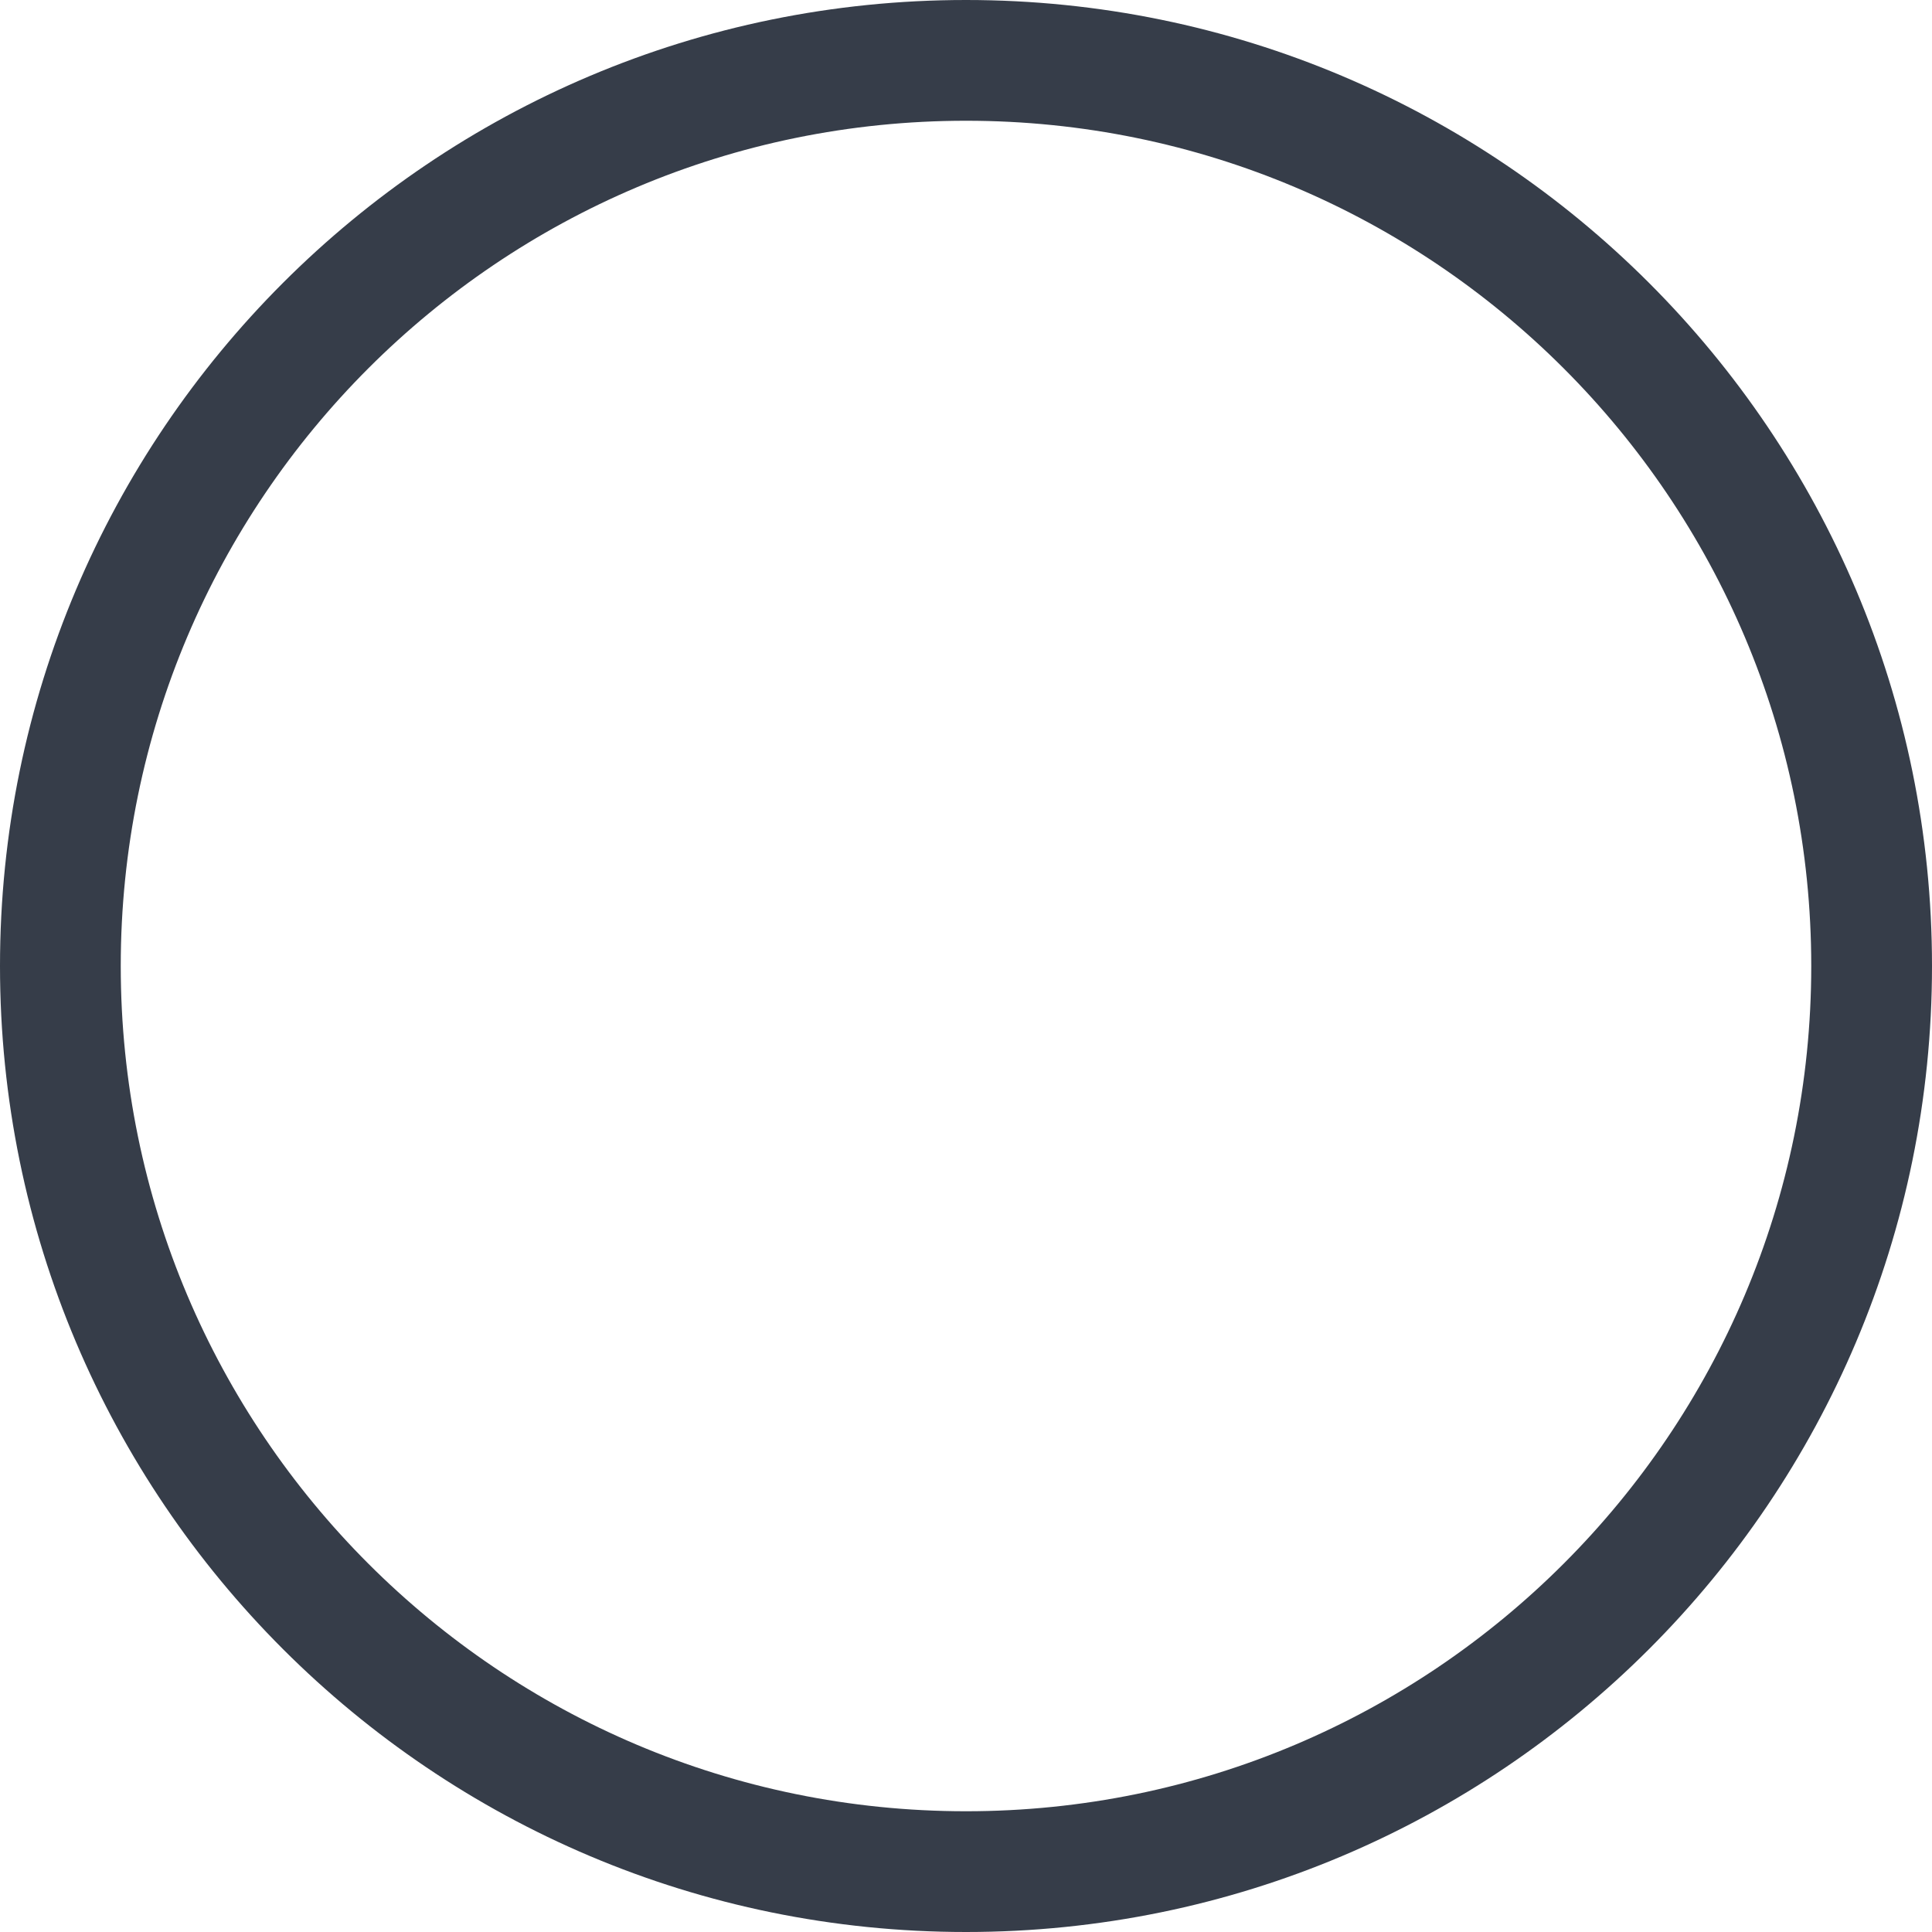 <?xml version="1.0" encoding="UTF-8"?>
<svg xmlns="http://www.w3.org/2000/svg" xmlns:xlink="http://www.w3.org/1999/xlink" width="20px" height="20px" viewBox="0 0 20 20" version="1.1">
<g id="surface1">
<path style="stroke:none;fill-rule:nonzero;fill:#363d49;fill-opacity:1;stroke-width:2" d="M 10 18.75 C 5.168 18.75 1.25 14.832 1.25 10 C 1.25 5.168 5.168 1.25 10 1.25 C 14.832 1.25 18.75 5.168 18.75 10 C 18.75 14.832 14.832 18.75 10 18.75 Z M 10 20 C 15.523 20 20 15.523 20 10 C 20 4.477 15.523 0 10 0 C 4.477 0 0 4.477 0 10 C 0 15.523 4.477 20 10 20 Z M 10 20 "/>
</g>
</svg>
